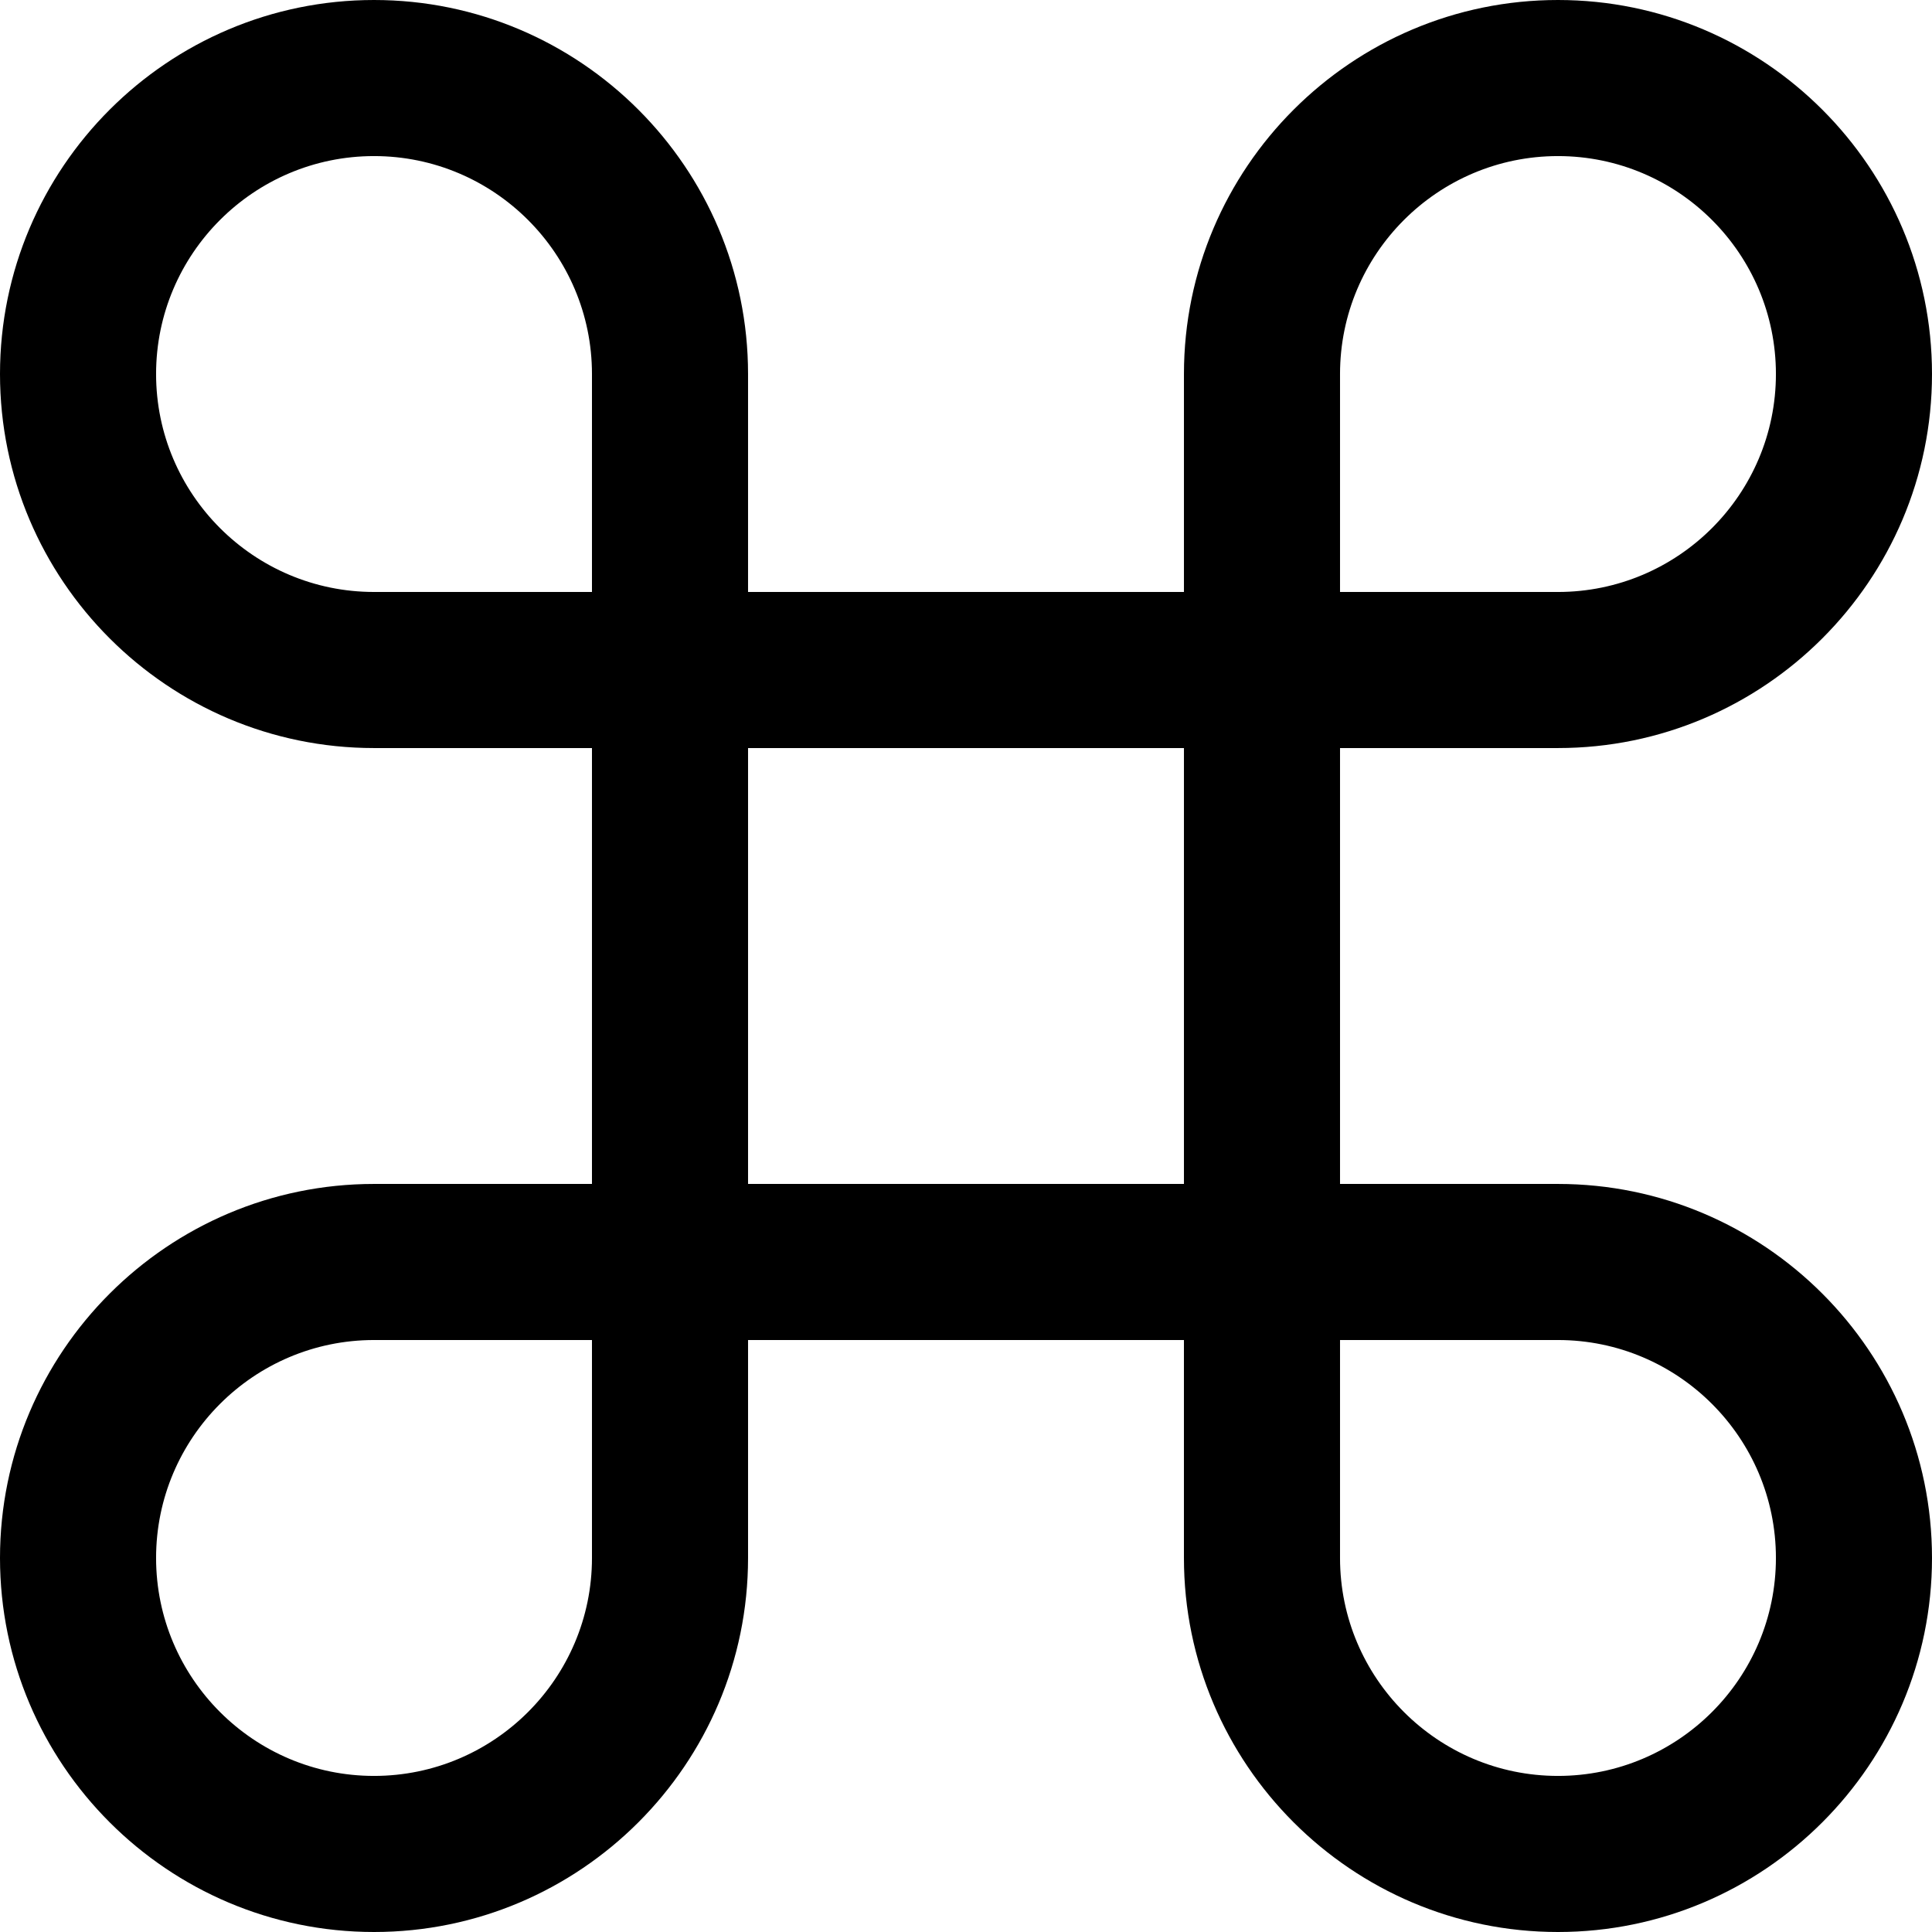 <?xml version="1.0" encoding="iso-8859-1"?>
<!-- Generator: Adobe Illustrator 19.0.0, SVG Export Plug-In . SVG Version: 6.00 Build 0)  -->
<svg xmlns="http://www.w3.org/2000/svg" xmlns:xlink="http://www.w3.org/1999/xlink" version="1.1" id="Layer_1" x="0px" y="0px" viewBox="0 0 512 512" style="enable-background:new 0 0 512 512;" xml:space="preserve">
<g>
	<g>
		<path d="M412.879,313.757h-57.758V198.242h57.758c54.655,0,99.121-44.466,99.121-99.121C512,44.466,467.534,0,412.879,0    c-54.656,0-99.122,44.466-99.122,99.121v57.757H198.242V99.121C198.242,44.466,153.776,0,99.121,0C44.466,0,0,44.465,0,99.121    c0,54.656,44.466,99.122,99.121,99.122h57.757v115.513H99.121C44.466,313.757,0,358.223,0,412.879    C0,467.534,44.467,512,99.122,512c54.655,0,99.121-44.466,99.121-99.121v-57.758h115.513v57.758    c0,54.655,44.466,99.121,99.122,99.121C467.534,512,512,467.534,512,412.879C512,358.223,467.534,313.757,412.879,313.757z     M355.121,99.121c0-31.847,25.911-57.757,57.758-57.757c31.847,0,57.757,25.91,57.757,57.758c0,31.847-25.91,57.757-57.757,57.757    h-57.758V99.121z M156.878,412.879c0,31.847-25.91,57.757-57.757,57.757c-31.847,0-57.757-25.91-57.757-57.757    c0-31.847,25.91-57.758,57.757-57.758h57.757V412.879z M156.878,156.878H99.121c-31.847,0-57.757-25.91-57.757-57.757    c0-31.847,25.91-57.757,57.757-57.757c31.847,0,57.758,25.91,57.757,57.757V156.878z M313.758,313.757H198.243V198.243h115.514    V313.757z M412.879,470.636c-31.847,0-57.758-25.91-57.758-57.757v-57.758h57.758c31.847,0,57.757,25.911,57.757,57.758    C470.636,444.726,444.726,470.636,412.879,470.636z"/>
	</g>
</g>
<g>
</g>
<g>
</g>
<g>
</g>
<g>
</g>
<g>
</g>
<g>
</g>
<g>
</g>
<g>
</g>
<g>
</g>
<g>
</g>
<g>
</g>
<g>
</g>
<g>
</g>
<g>
</g>
<g>
</g>
</svg>

